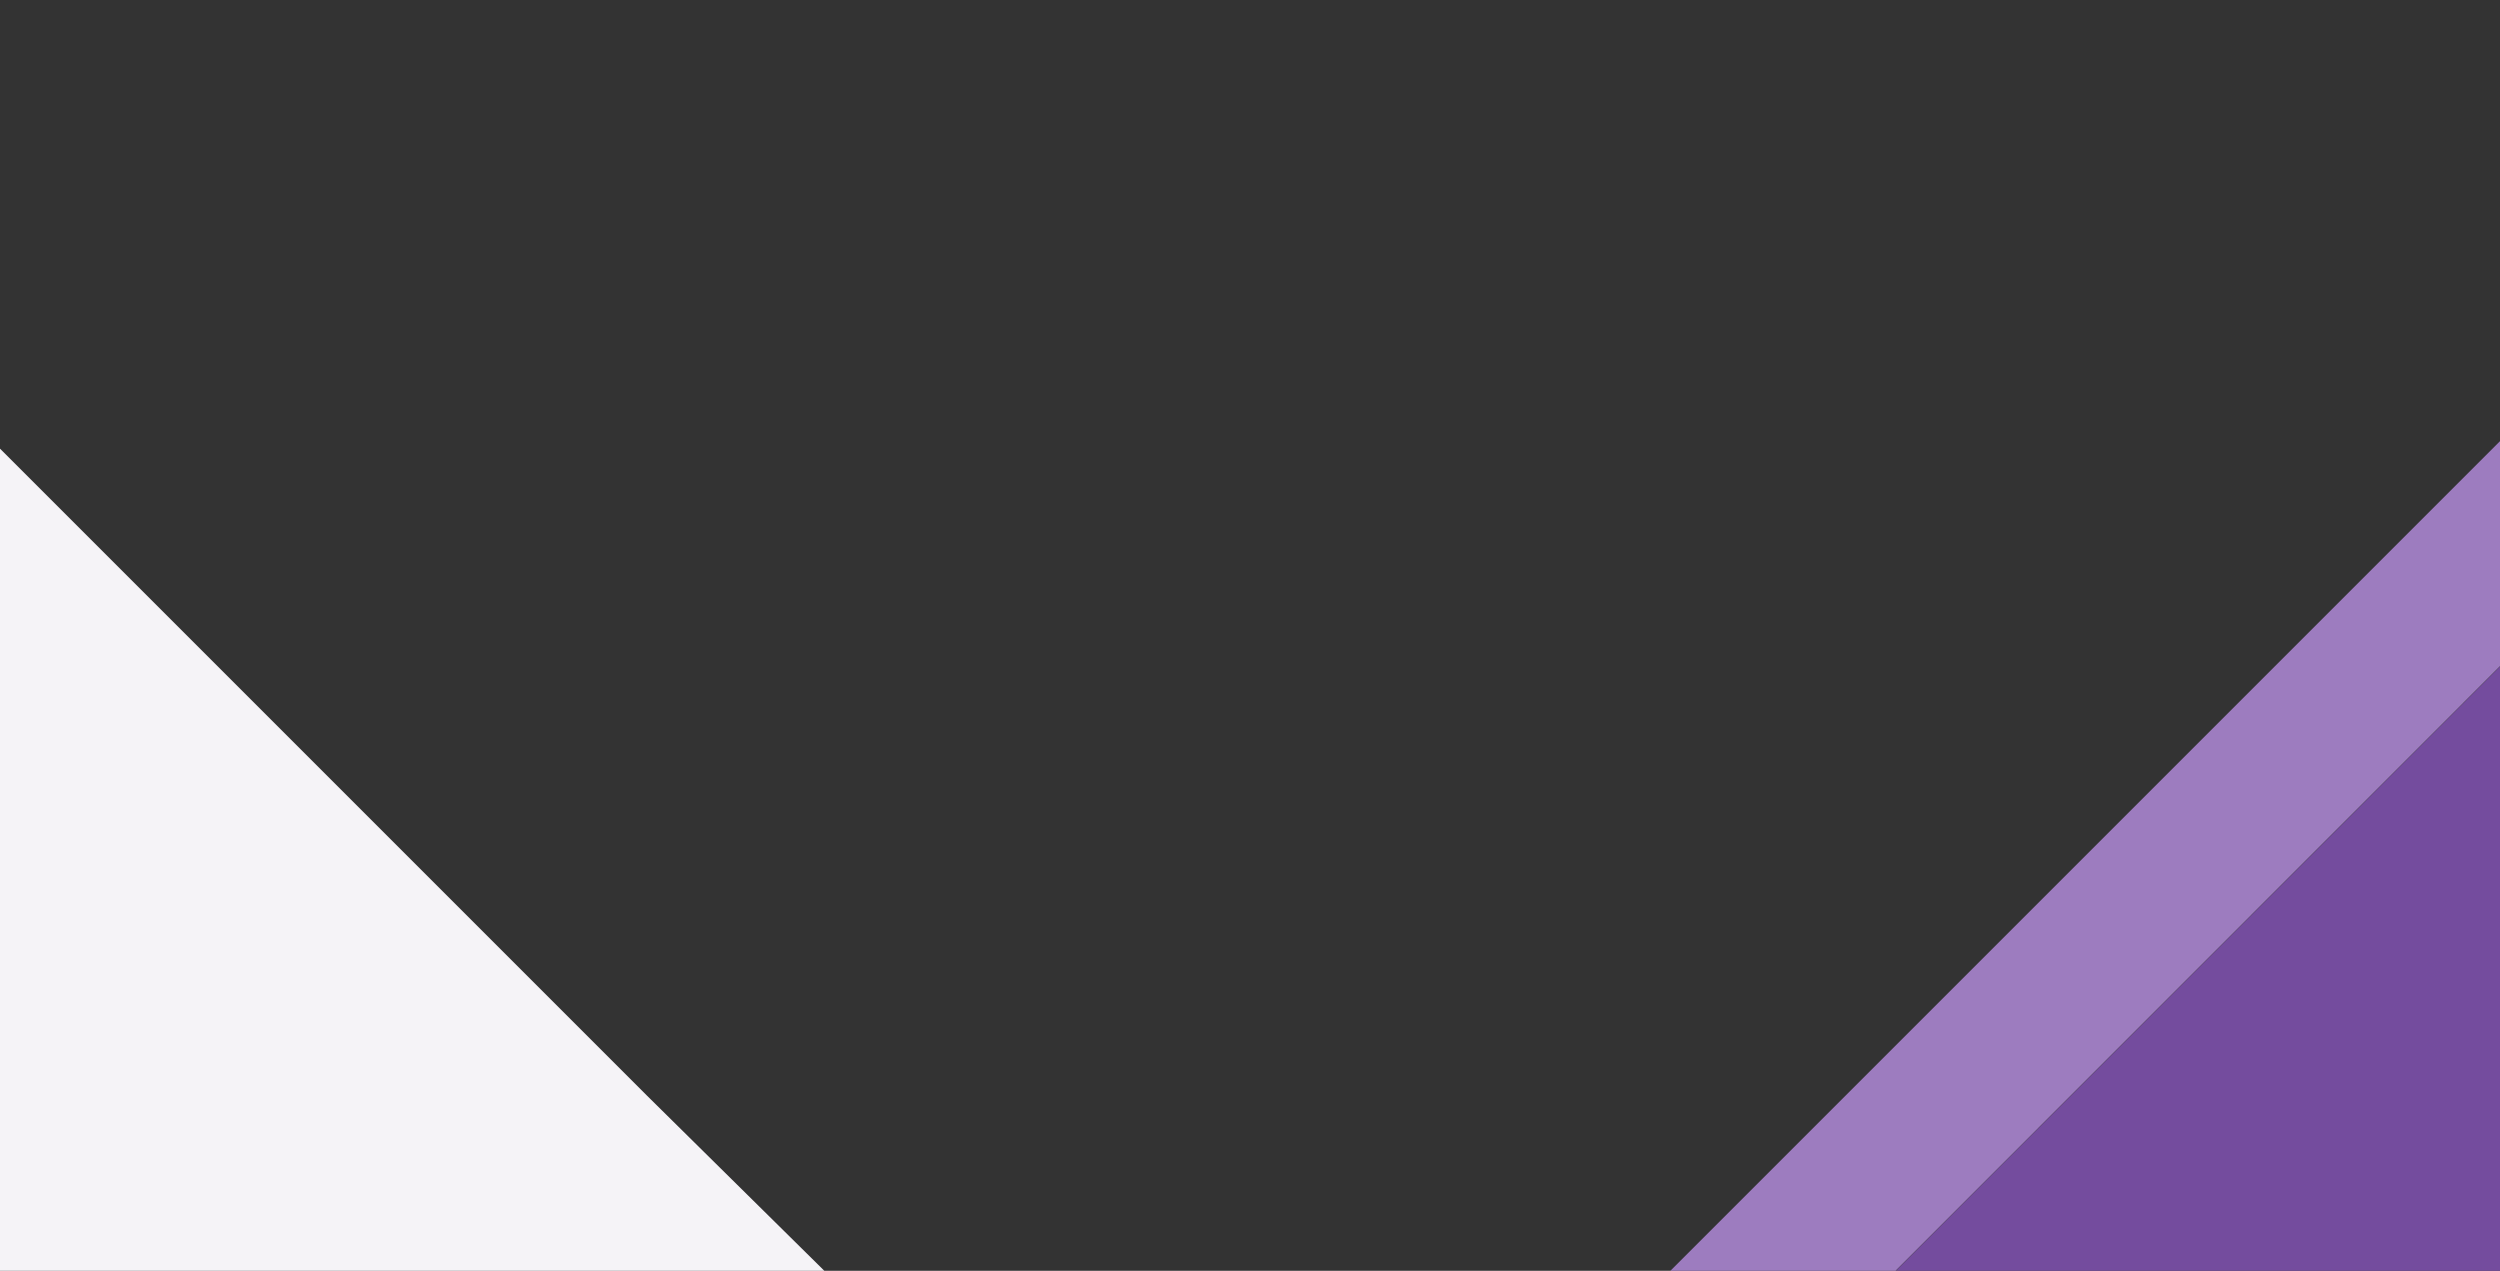 <?xml version="1.0" encoding="utf-8"?>
<!-- Generator: Adobe Illustrator 16.0.0, SVG Export Plug-In . SVG Version: 6.00 Build 0)  -->
<!DOCTYPE svg PUBLIC "-//W3C//DTD SVG 1.1//EN" "http://www.w3.org/Graphics/SVG/1.1/DTD/svg11.dtd">
<svg version="1.1" id="Layer_1" xmlns="http://www.w3.org/2000/svg" xmlns:xlink="http://www.w3.org/1999/xlink" x="0px" y="0px"
	 width="101.1px" height="51.391px" viewBox="0 0 101.1 51.391" enable-background="new 0 0 101.1 51.391" xml:space="preserve">
<rect x="0" y="0" width="101.1" height="51.391" fill="#333333" stroke="none"/>
<polygon fill="#F5F3F7" points="-2.619,17 -1.144,17 26.153,44.297 50.55,68.391 -2.619,68.391 "/>
<polygon fill="#744C9E" points="111.05,17 146.972,17 146.972,68.391 59.675,68.391 "/>
<polygon fill="#9D7CBF" points="111.035,17 101.941,17 50.55,68.391 59.66,68.391 "/>
</svg>
